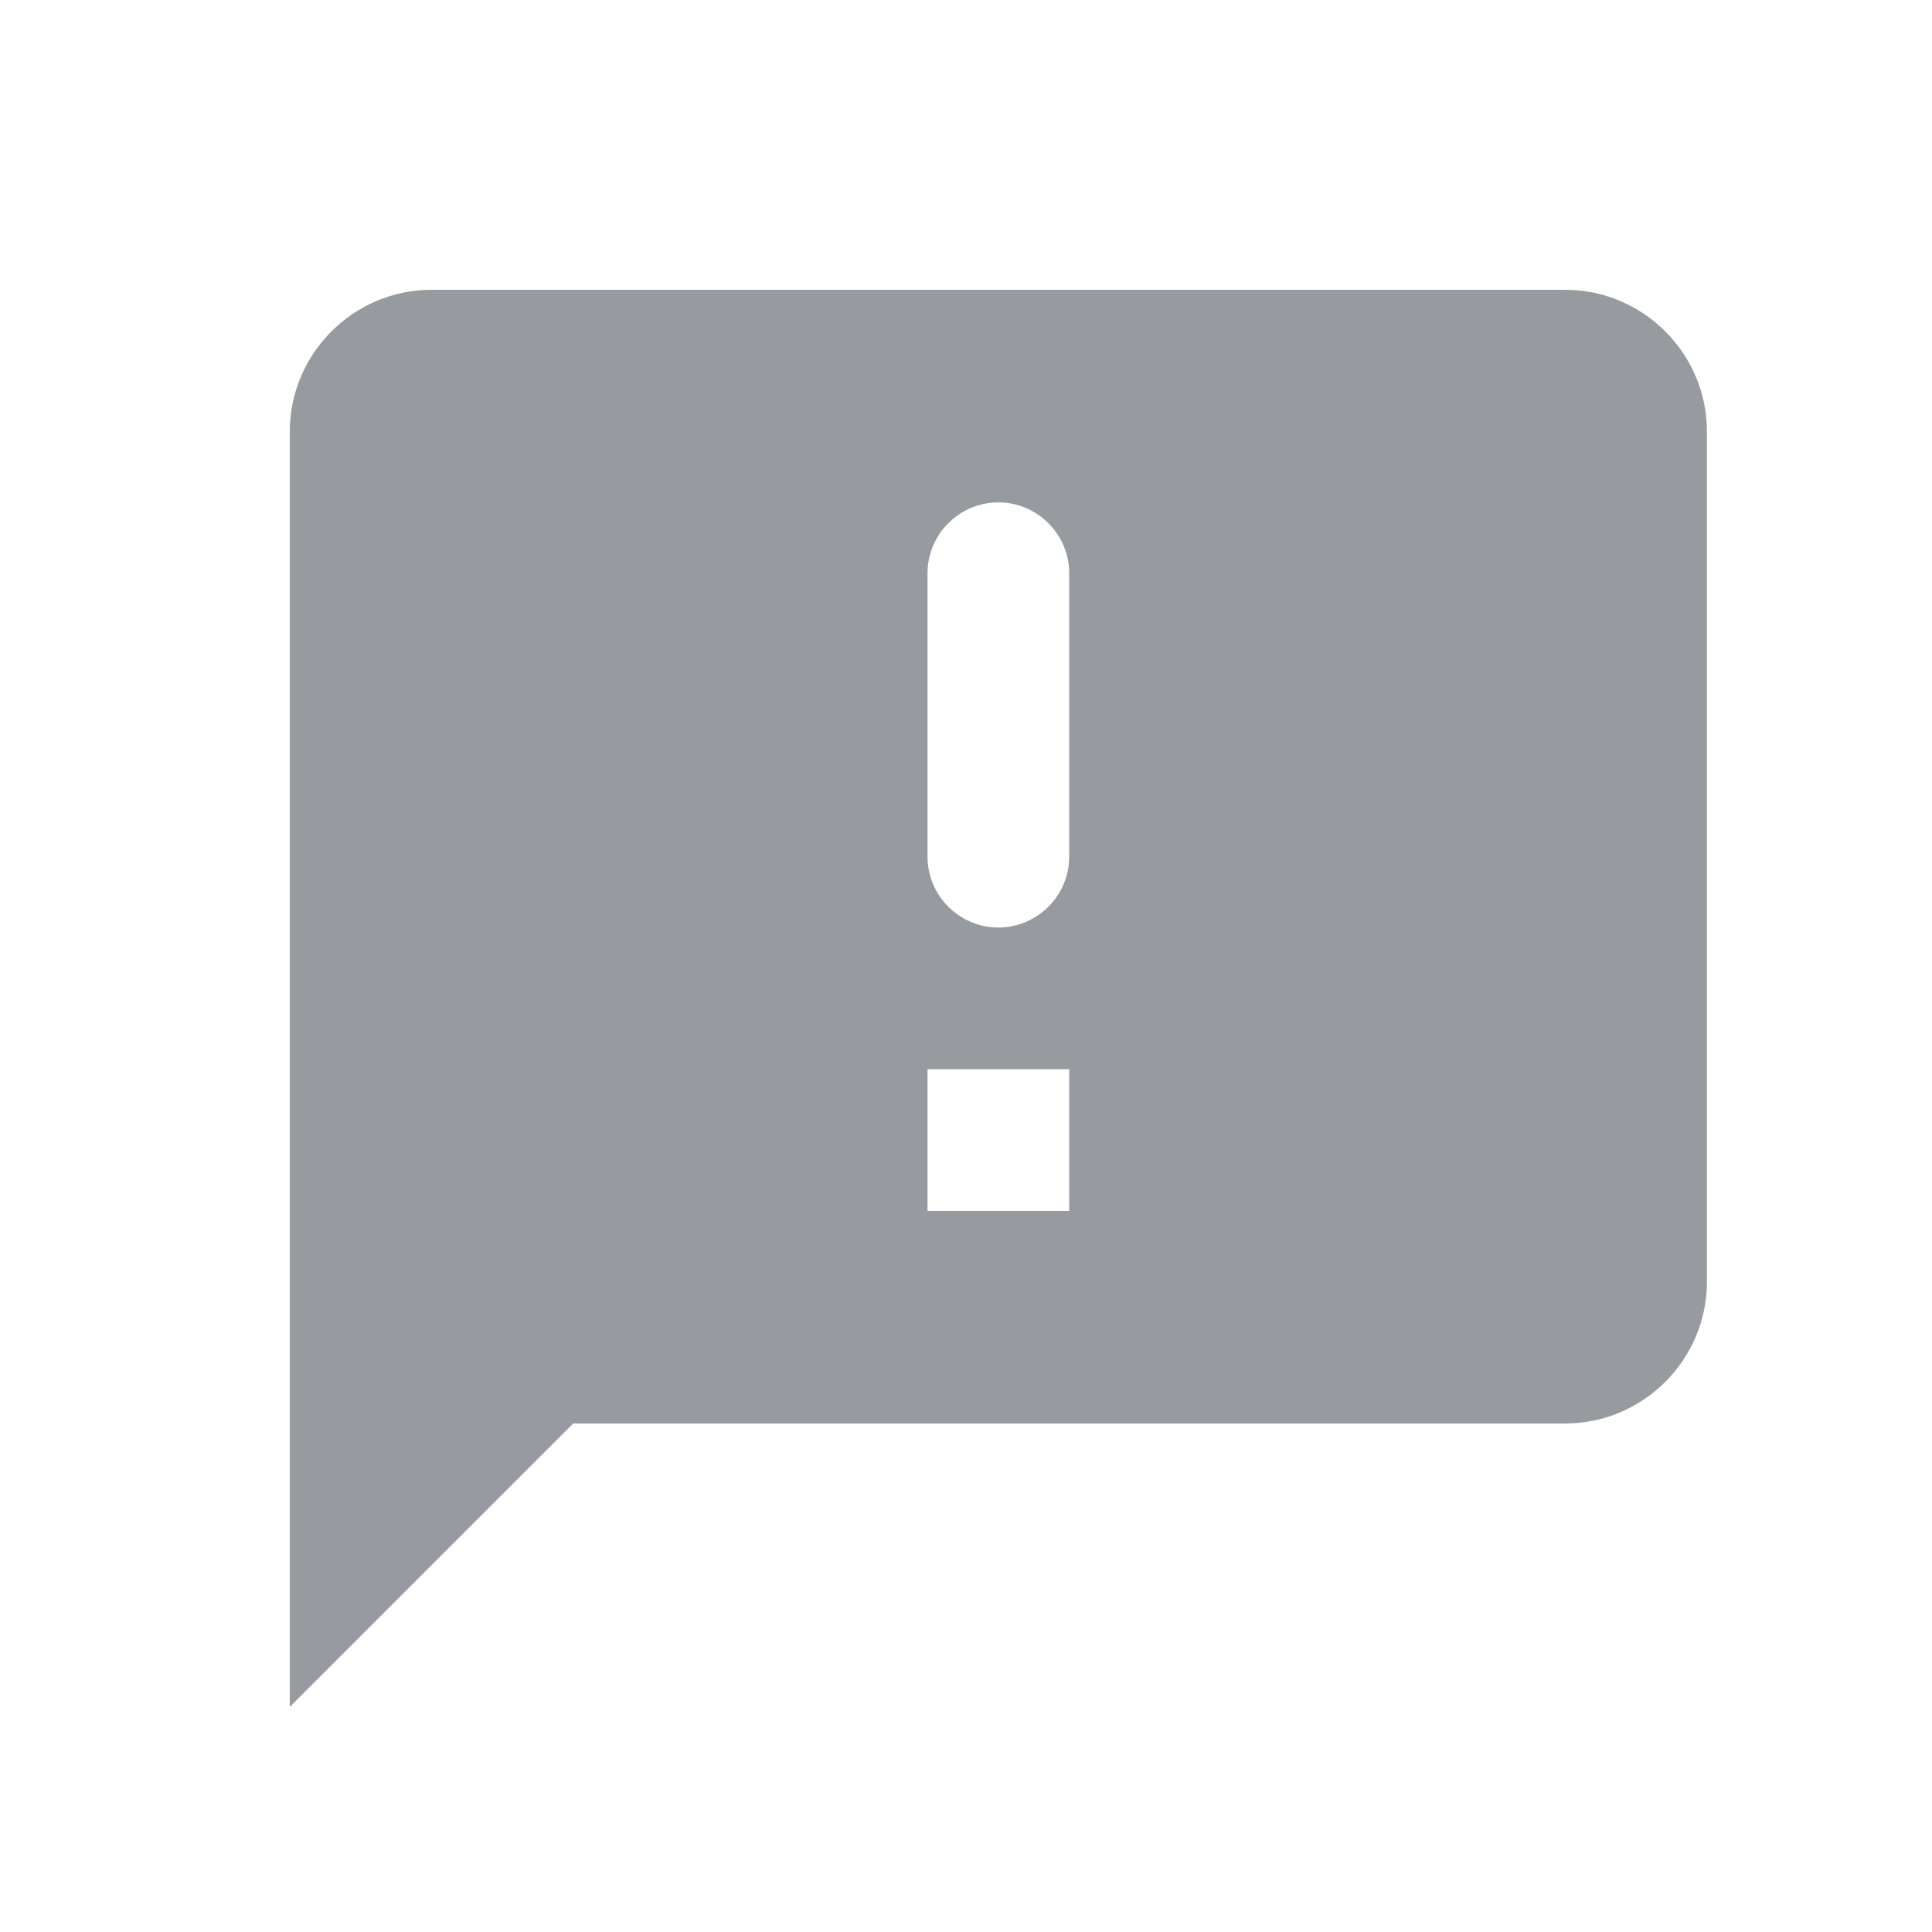 <svg width="24" height="24" viewBox="0 0 24 24" fill="none" xmlns="http://www.w3.org/2000/svg">
<path d="M19.444 3.6H5.36C4.392 3.6 3.6 4.392 3.6 5.36V21.204L7.121 17.683H19.444C20.412 17.683 21.204 16.891 21.204 15.923V5.36C21.204 4.392 20.412 3.6 19.444 3.6ZM12.402 11.522C11.918 11.522 11.522 11.126 11.522 10.642V7.121C11.522 6.637 11.918 6.241 12.402 6.241C12.886 6.241 13.282 6.637 13.282 7.121V10.642C13.282 11.126 12.886 11.522 12.402 11.522ZM13.282 15.043H11.522V13.282H13.282V15.043Z" fill="#979B9F"/>
</svg>
